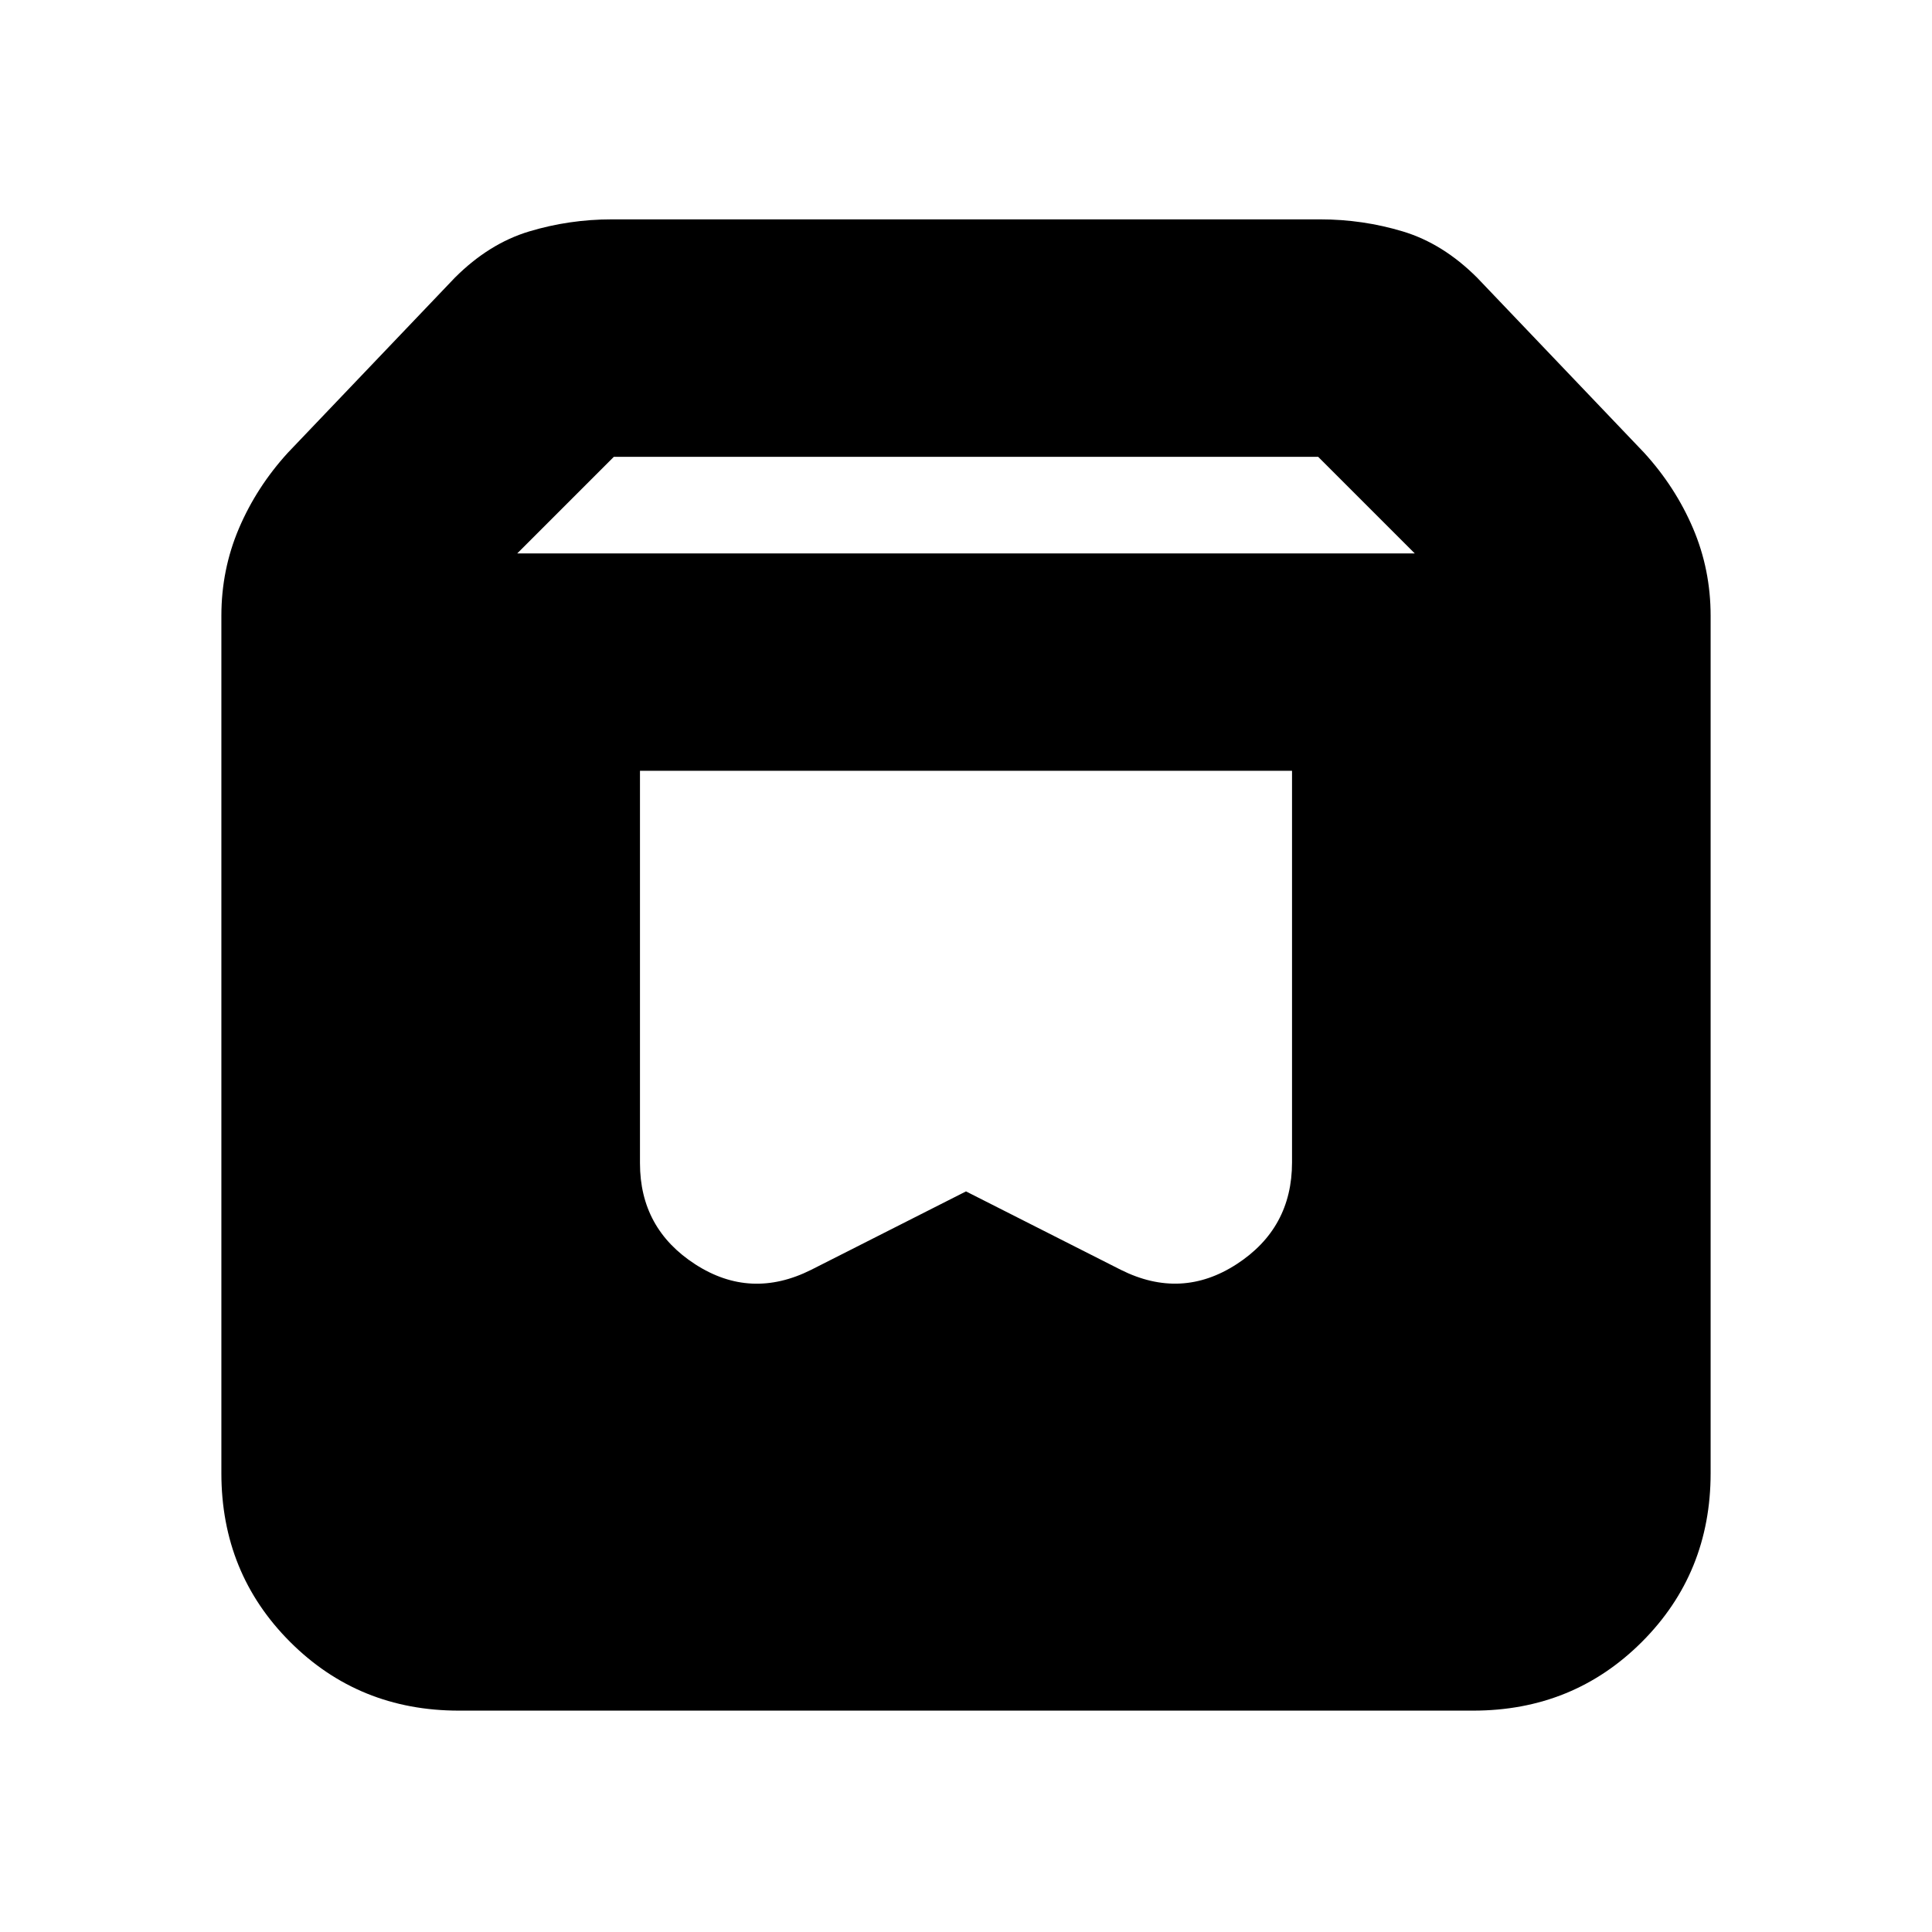 <svg xmlns="http://www.w3.org/2000/svg" height="20" viewBox="0 -960 960 960" width="20"><path d="M228-110q-49.7 0-83.85-34.15Q110-178.3 110-228v-426q0-23 8.75-43.5T143-735l83-87q17-17 36.941-23 19.941-6 41.059-6h352q21.118 0 41.059 6T734-822l83 87q15.5 17 24.25 37.5T850-654v426q0 49.7-34.15 83.85Q781.7-110 732-110H228Zm29-575h446l-48-48H305l-48 48Zm385 108H318v195q0 32.5 27.5 50.25t57.533 2.734L480-368l76.967 38.984Q587-314 614.5-331.854t27.5-50.561V-577Z"/></svg>